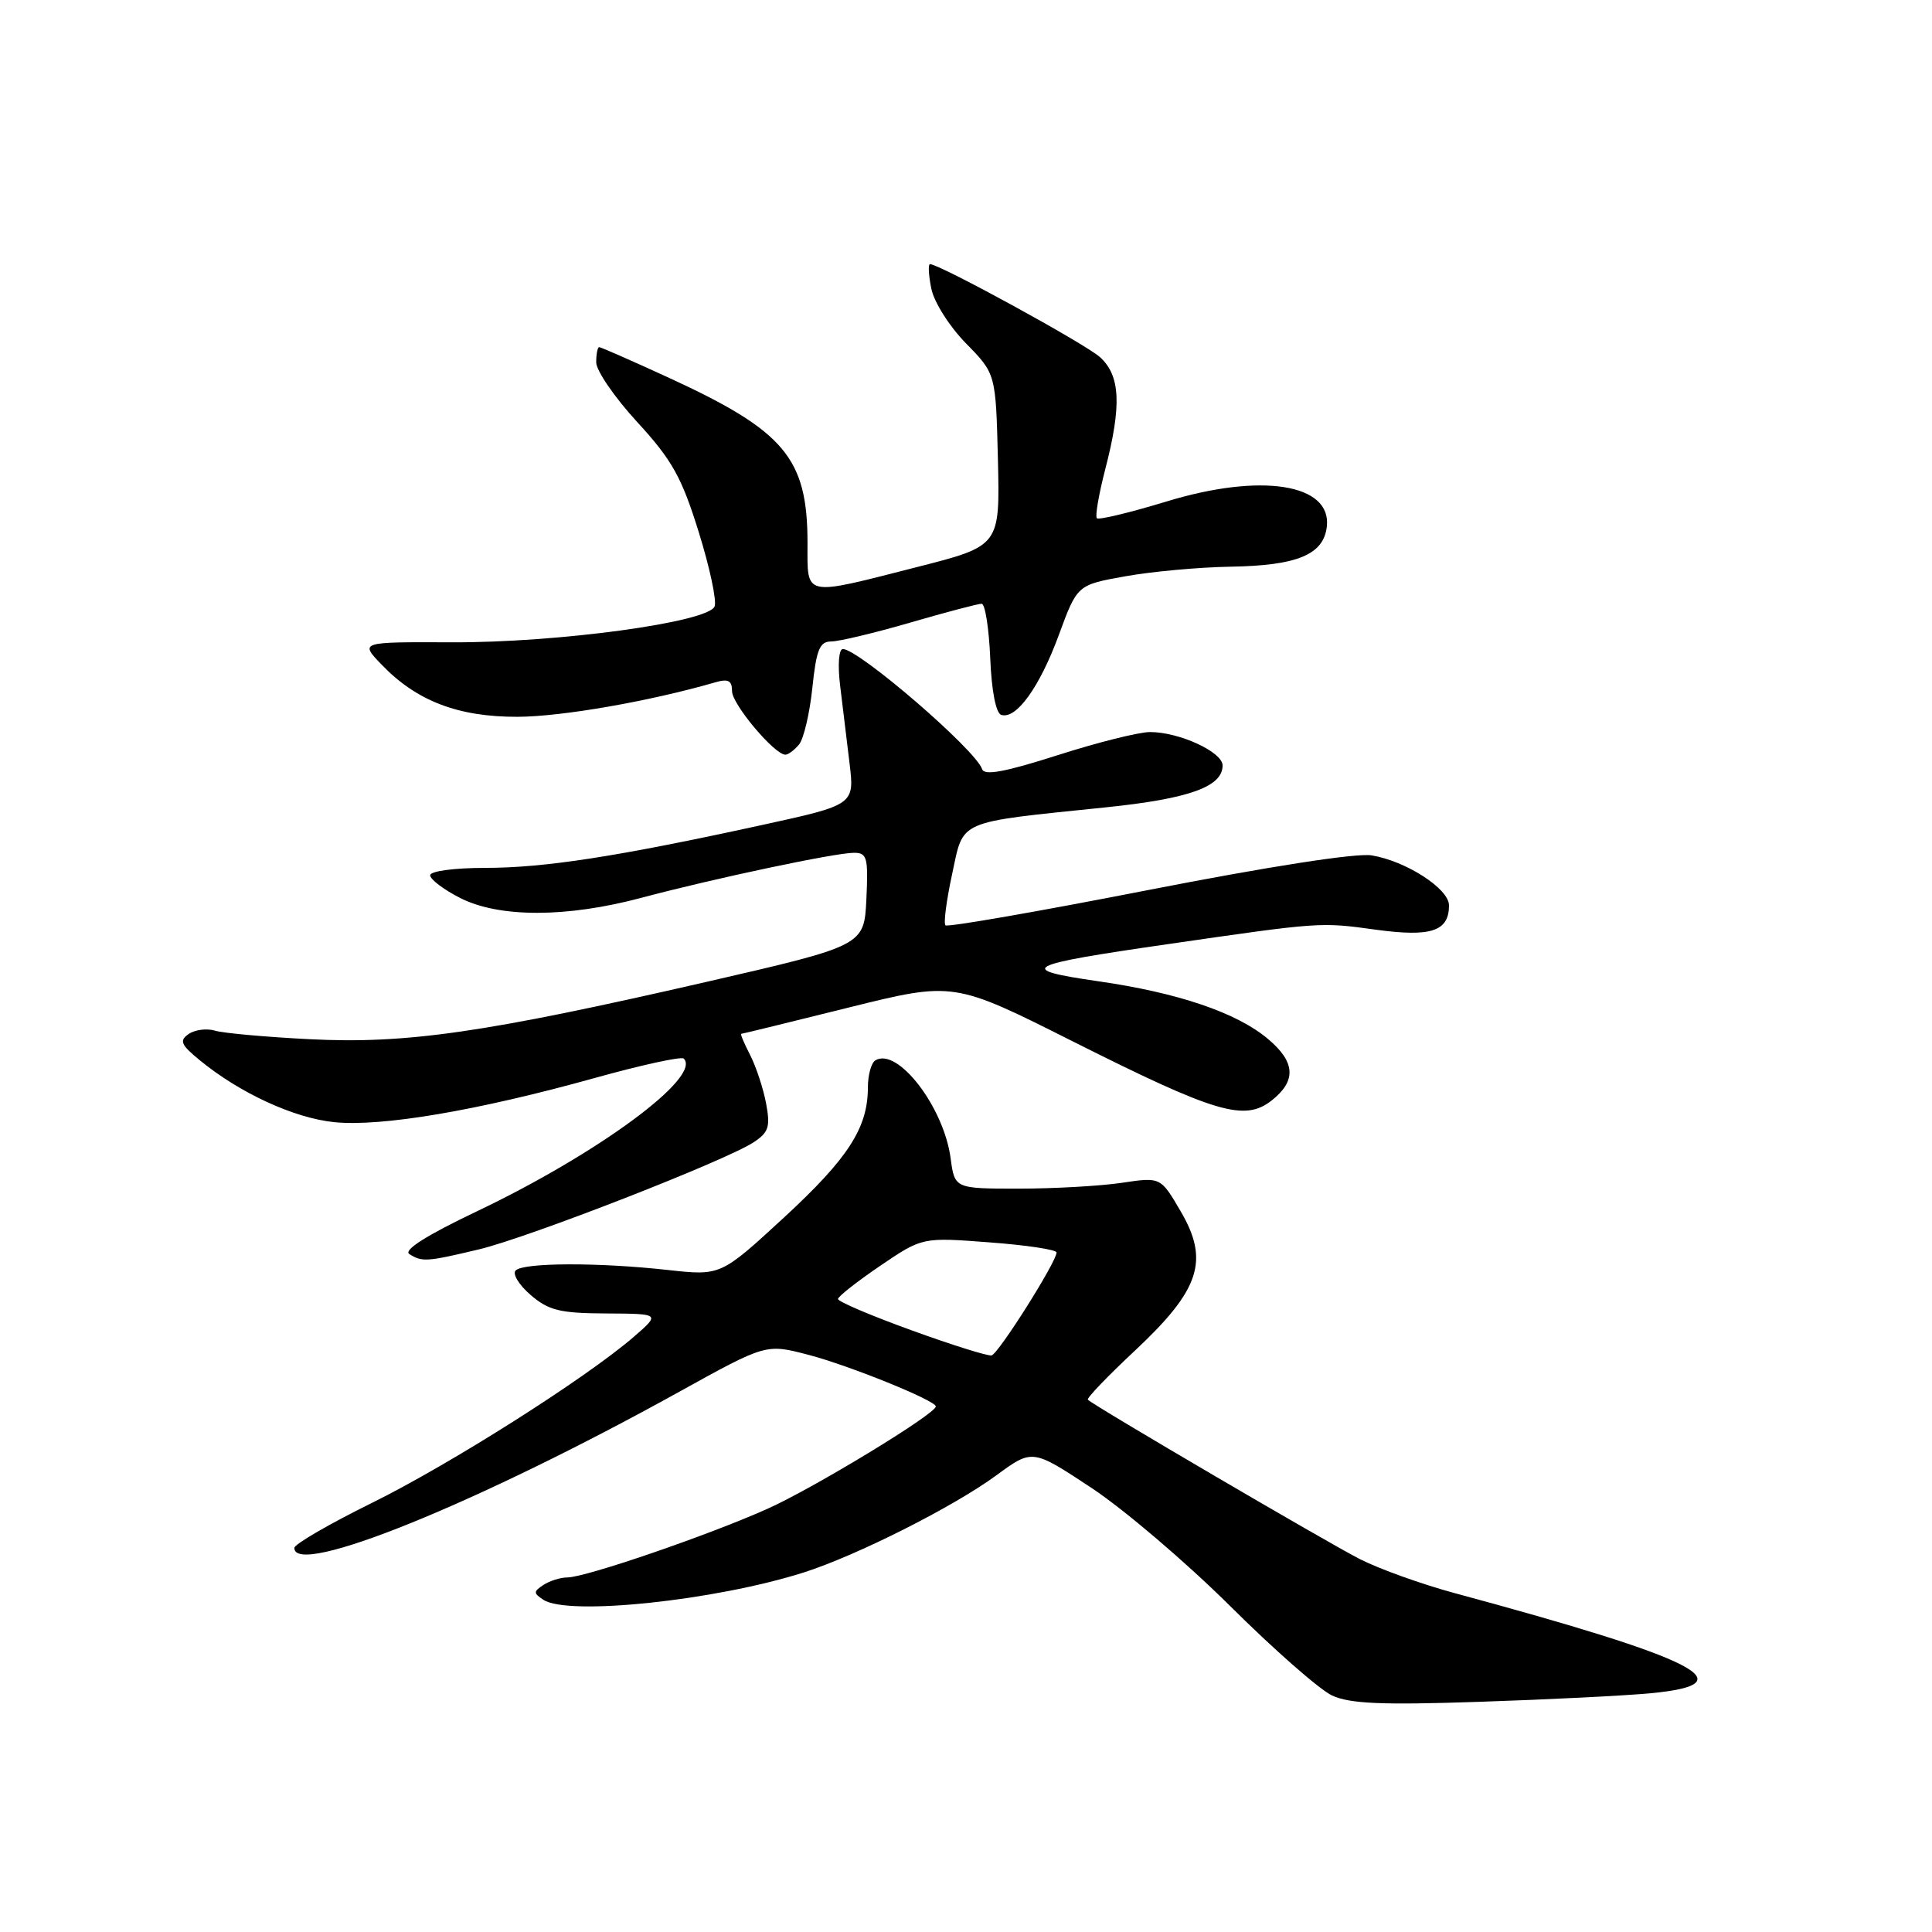 <?xml version="1.0" encoding="UTF-8" standalone="no"?>
<!DOCTYPE svg PUBLIC "-//W3C//DTD SVG 1.1//EN" "http://www.w3.org/Graphics/SVG/1.1/DTD/svg11.dtd" >
<svg xmlns="http://www.w3.org/2000/svg" xmlns:xlink="http://www.w3.org/1999/xlink" version="1.1" viewBox="0 0 256 256">
 <g >
 <path fill="currentColor"
d=" M 218.75 224.36 C 231.58 223.14 225.10 219.84 192.69 211.08 C 188.40 209.92 182.77 207.90 180.19 206.59 C 175.91 204.41 144.97 186.29 144.15 185.47 C 143.95 185.28 146.76 182.35 150.39 178.96 C 159.01 170.89 160.28 167.03 156.43 160.48 C 153.79 155.96 153.79 155.96 148.64 156.73 C 145.81 157.15 139.68 157.50 135.00 157.50 C 126.50 157.50 126.50 157.50 125.96 153.46 C 125.05 146.66 118.92 138.70 115.98 140.51 C 115.44 140.85 115.00 142.46 115.00 144.09 C 115.00 149.44 112.40 153.47 103.89 161.32 C 95.50 169.05 95.50 169.05 88.50 168.28 C 79.32 167.26 69.38 167.29 68.33 168.34 C 67.87 168.79 68.76 170.26 70.31 171.59 C 72.70 173.64 74.17 174.01 80.31 174.04 C 87.50 174.08 87.50 174.08 84.00 177.12 C 77.68 182.59 59.70 194.00 49.25 199.16 C 43.61 201.94 39.00 204.62 39.00 205.11 C 39.00 209.06 63.34 199.19 90.00 184.42 C 101.50 178.05 101.50 178.05 107.12 179.52 C 112.57 180.95 124.00 185.58 124.00 186.36 C 124.00 187.35 107.77 197.21 101.68 199.93 C 93.76 203.47 77.65 208.99 75.19 209.02 C 74.26 209.02 72.83 209.47 72.00 210.02 C 70.67 210.89 70.67 211.11 72.00 211.98 C 75.28 214.14 94.75 212.09 106.50 208.36 C 113.50 206.13 126.34 199.66 132.02 195.49 C 136.80 191.98 136.80 191.98 144.65 197.17 C 148.97 200.03 157.22 207.07 163.00 212.81 C 168.78 218.56 174.85 223.89 176.50 224.66 C 178.85 225.75 183.05 225.94 196.00 225.50 C 205.07 225.20 215.31 224.69 218.75 224.36 Z  M 63.50 165.54 C 70.08 163.96 96.10 153.82 99.84 151.37 C 101.86 150.05 102.09 149.31 101.51 146.20 C 101.13 144.20 100.18 141.32 99.39 139.78 C 98.60 138.25 98.07 136.99 98.22 136.99 C 98.38 136.98 104.77 135.42 112.43 133.51 C 126.37 130.05 126.37 130.05 142.25 138.04 C 161.11 147.51 164.91 148.64 168.50 145.82 C 171.80 143.22 171.66 140.73 168.02 137.67 C 163.88 134.18 156.10 131.54 145.51 130.02 C 134.53 128.43 135.58 127.87 154.70 125.11 C 175.01 122.17 174.93 122.17 182.32 123.19 C 189.64 124.19 192.00 123.40 192.00 119.96 C 192.00 117.76 186.29 114.08 181.74 113.34 C 179.70 113.01 168.08 114.82 152.07 117.95 C 137.60 120.78 125.54 122.88 125.28 122.61 C 125.01 122.35 125.41 119.30 126.16 115.83 C 127.73 108.54 126.58 109.04 146.50 106.98 C 157.57 105.84 162.00 104.25 162.00 101.43 C 162.00 99.64 156.26 97.00 152.39 97.00 C 150.91 97.00 145.40 98.38 140.13 100.07 C 133.18 102.29 130.43 102.80 130.14 101.92 C 129.29 99.36 113.79 86.00 111.68 86.00 C 111.15 86.00 110.99 88.07 111.31 90.75 C 111.62 93.36 112.18 98.01 112.56 101.07 C 113.24 106.64 113.24 106.64 100.87 109.34 C 81.77 113.51 72.15 115.00 64.25 115.00 C 60.18 115.00 57.00 115.43 57.00 115.98 C 57.00 116.52 58.78 117.87 60.96 118.98 C 66.13 121.62 75.09 121.61 85.00 118.96 C 94.61 116.40 110.65 113.00 113.16 113.00 C 114.90 113.00 115.06 113.63 114.80 119.15 C 114.50 125.30 114.50 125.30 93.50 130.13 C 64.19 136.86 53.82 138.35 41.03 137.70 C 35.24 137.41 29.60 136.90 28.50 136.57 C 27.40 136.24 25.82 136.44 25.00 137.01 C 23.73 137.89 23.96 138.43 26.46 140.48 C 31.76 144.83 38.93 148.14 44.27 148.69 C 50.52 149.33 63.25 147.17 78.77 142.85 C 84.97 141.12 90.29 139.96 90.60 140.27 C 93.03 142.70 79.25 152.86 63.12 160.54 C 56.51 163.69 53.42 165.65 54.24 166.17 C 55.93 167.24 56.54 167.20 63.50 165.54 Z  M 105.88 98.65 C 106.49 97.90 107.29 94.53 107.64 91.15 C 108.17 86.07 108.61 85.00 110.13 85.00 C 111.14 85.00 115.85 83.88 120.60 82.50 C 125.34 81.12 129.60 80.00 130.07 80.00 C 130.53 80.00 131.04 83.23 131.21 87.17 C 131.38 91.49 131.96 94.49 132.66 94.72 C 134.64 95.38 137.75 91.07 140.30 84.14 C 142.74 77.50 142.74 77.50 149.12 76.36 C 152.63 75.73 158.88 75.16 163.00 75.09 C 171.89 74.95 175.38 73.50 175.81 69.79 C 176.47 64.10 167.12 62.62 154.57 66.45 C 149.74 67.92 145.59 68.92 145.34 68.67 C 145.09 68.43 145.59 65.52 146.44 62.22 C 148.65 53.72 148.46 49.77 145.75 47.32 C 143.78 45.55 124.50 35.00 123.23 35.00 C 122.97 35.00 123.04 36.46 123.40 38.23 C 123.76 40.03 125.80 43.26 128.00 45.50 C 131.95 49.53 131.95 49.53 132.23 60.93 C 132.50 72.34 132.50 72.34 121.50 75.14 C 106.28 79.02 107.00 79.18 107.00 71.97 C 107.00 60.71 104.00 57.13 88.64 50.06 C 83.78 47.83 79.62 46.00 79.40 46.00 C 79.18 46.00 79.00 46.90 79.00 48.01 C 79.00 49.11 81.45 52.68 84.45 55.94 C 89.04 60.94 90.31 63.20 92.56 70.42 C 94.03 75.12 94.99 79.59 94.69 80.35 C 93.89 82.45 73.95 85.17 59.80 85.11 C 47.68 85.06 47.68 85.06 50.53 88.03 C 55.17 92.88 60.69 95.00 68.57 94.98 C 74.44 94.96 86.08 92.93 94.75 90.42 C 96.50 89.91 97.00 90.17 97.00 91.59 C 97.00 93.31 102.62 100.00 104.07 100.00 C 104.45 100.00 105.26 99.39 105.88 98.65 Z  M 120.75 176.26 C 115.39 174.32 111.02 172.46 111.04 172.12 C 111.06 171.78 113.58 169.80 116.64 167.72 C 122.21 163.94 122.21 163.94 131.10 164.62 C 136.00 164.98 140.00 165.59 140.00 165.96 C 140.00 167.20 132.29 179.40 131.39 179.60 C 130.90 179.71 126.11 178.21 120.75 176.26 Z "/>
</g>
</svg>